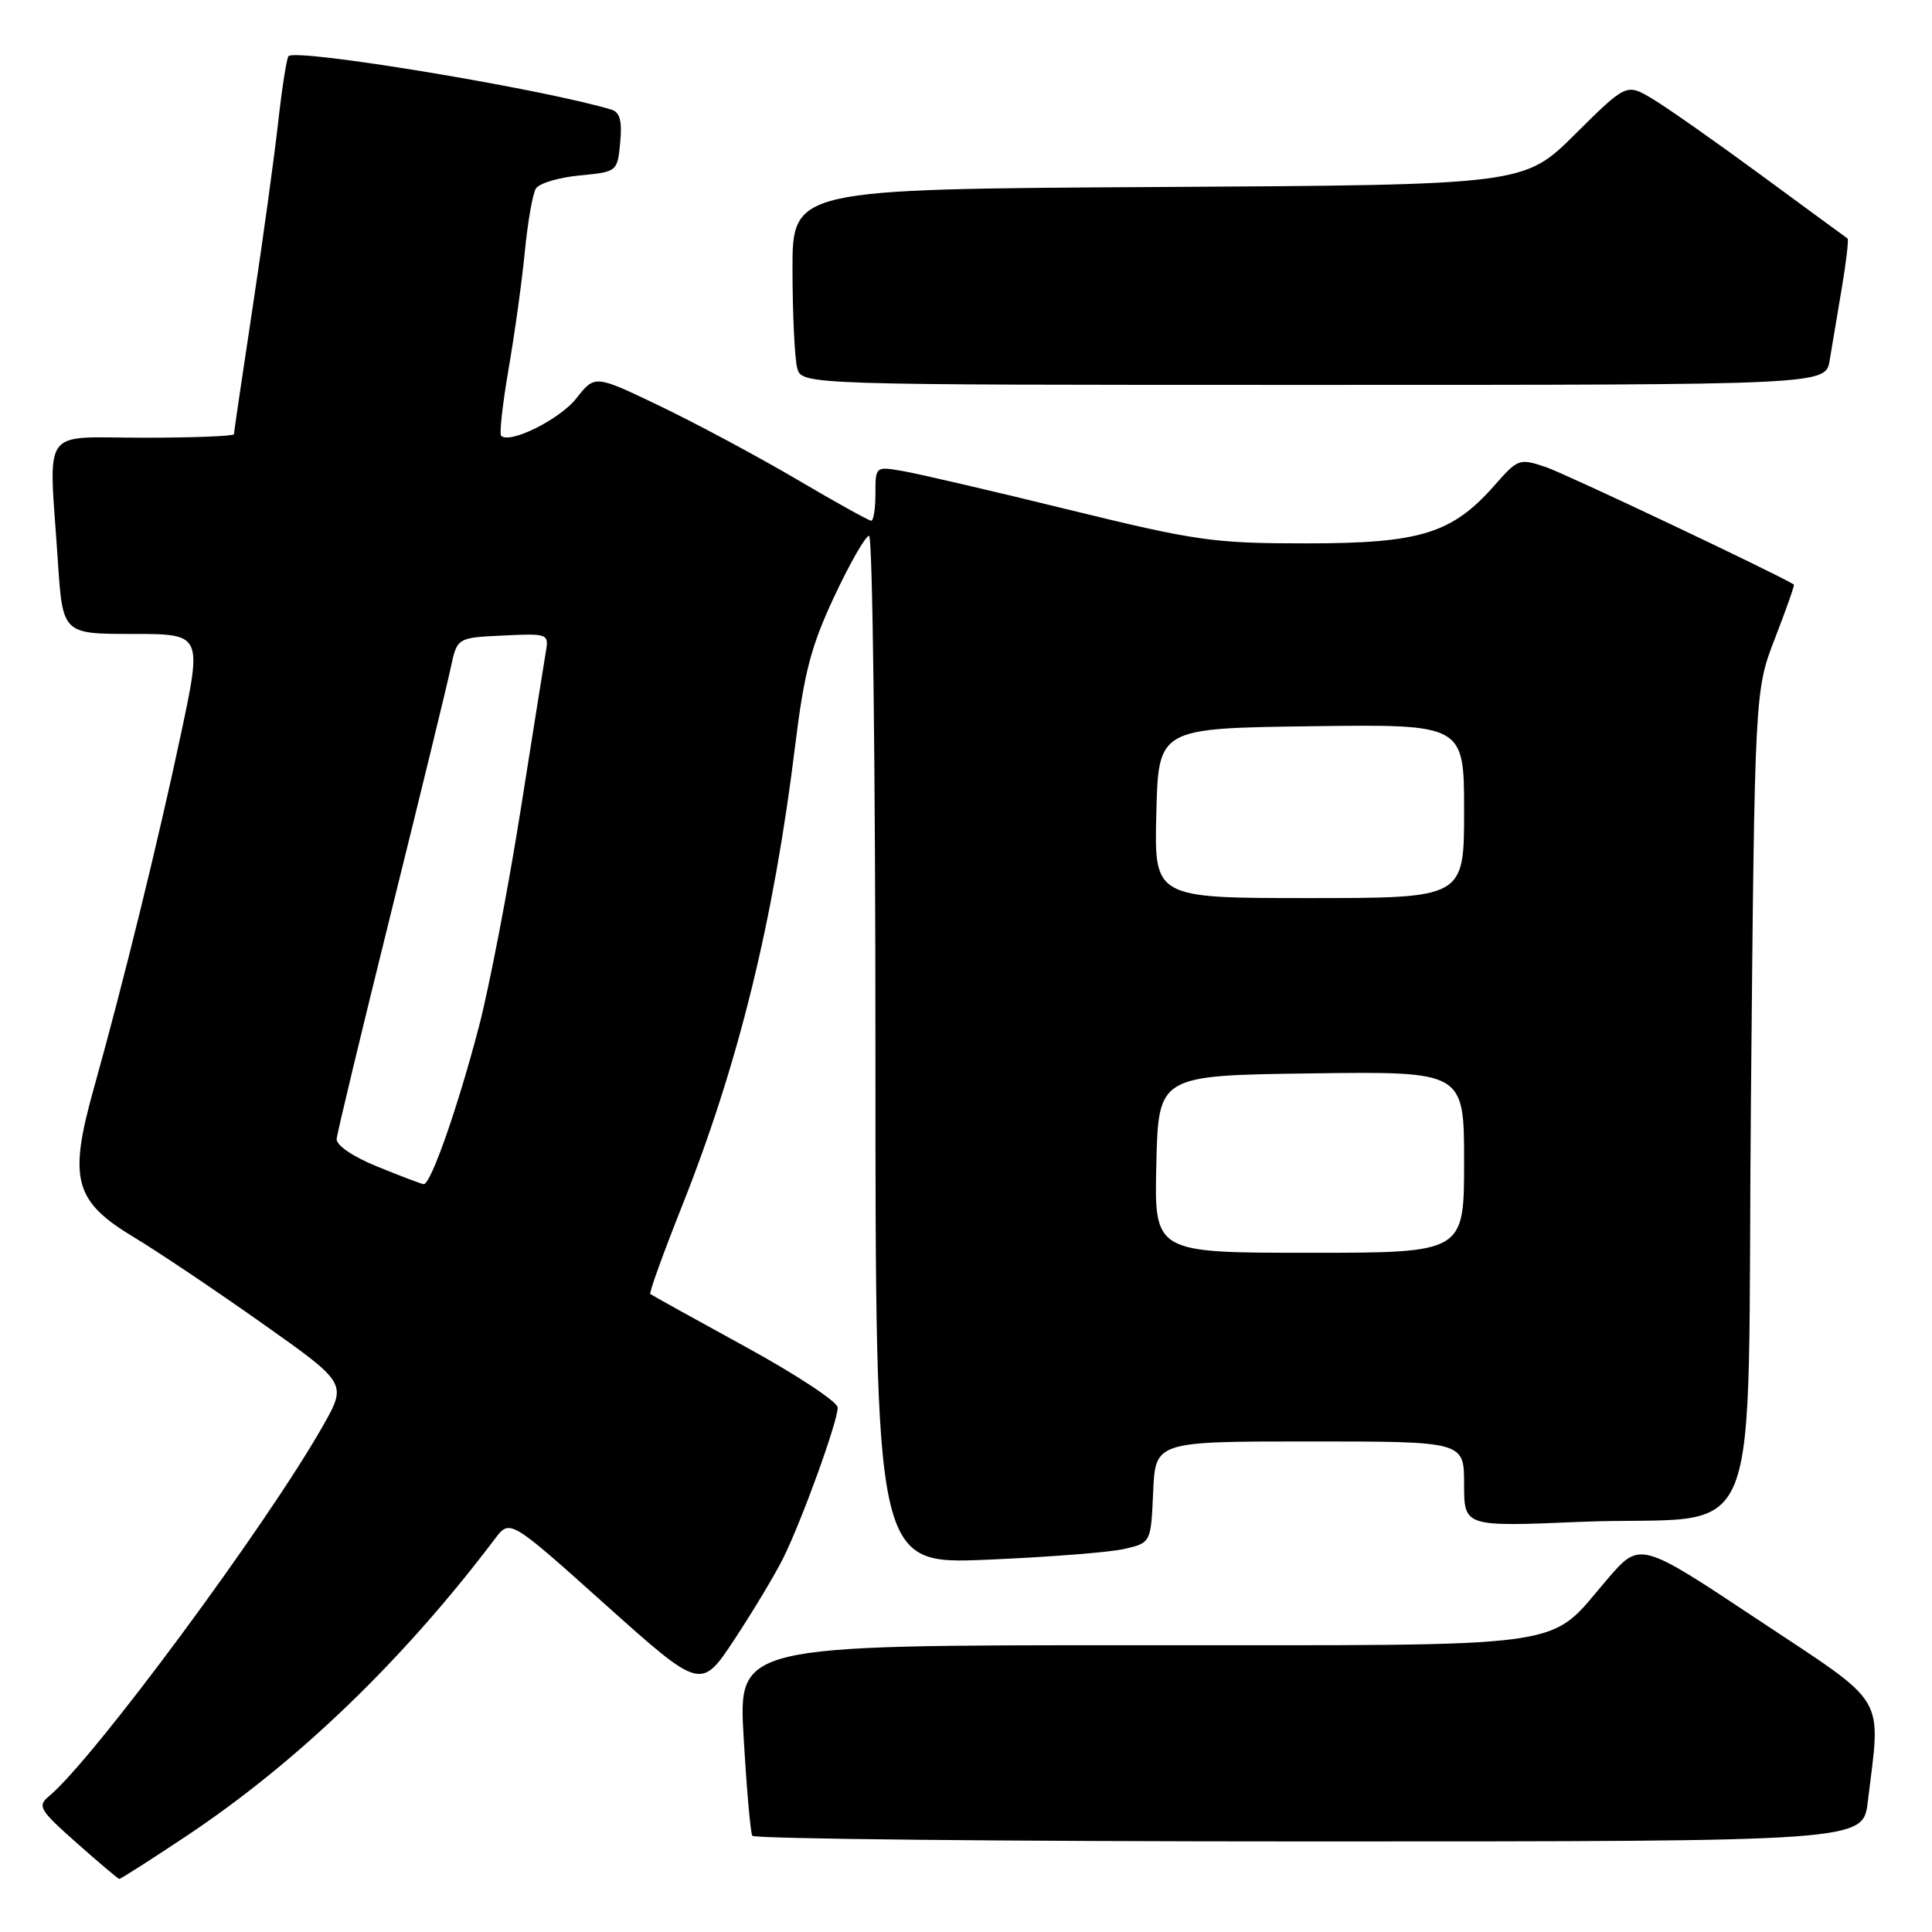 <?xml version="1.0" encoding="UTF-8" standalone="no"?>
<!DOCTYPE svg PUBLIC "-//W3C//DTD SVG 1.1//EN" "http://www.w3.org/Graphics/SVG/1.1/DTD/svg11.dtd" >
<svg xmlns="http://www.w3.org/2000/svg" xmlns:xlink="http://www.w3.org/1999/xlink" version="1.1" viewBox="0 0 256 256">
 <g >
 <path fill="currentColor"
d=" M 24.63 243.33 C 39.40 233.50 53.40 220.02 65.59 203.89 C 67.57 201.28 67.57 201.28 80.22 212.62 C 92.88 223.95 92.88 223.95 97.32 217.23 C 99.76 213.53 102.66 208.70 103.76 206.50 C 106.22 201.57 111.00 188.38 111.00 186.51 C 111.00 185.76 105.49 182.12 98.75 178.44 C 92.01 174.75 86.35 171.61 86.17 171.46 C 85.99 171.31 87.88 166.08 90.36 159.84 C 97.86 140.98 102.50 122.10 105.37 98.74 C 106.56 89.07 107.48 85.56 110.57 78.99 C 112.63 74.60 114.69 71.00 115.16 71.00 C 115.62 71.00 116.00 101.67 116.00 139.15 C 116.00 207.29 116.00 207.29 130.75 206.67 C 138.86 206.33 147.07 205.69 149.00 205.24 C 152.50 204.42 152.50 204.42 152.80 197.71 C 153.09 191.00 153.09 191.00 173.55 191.00 C 194.00 191.00 194.00 191.00 194.00 196.65 C 194.00 202.30 194.00 202.30 209.25 201.66 C 234.41 200.61 231.42 208.00 232.01 145.46 C 232.51 91.50 232.51 91.50 235.21 84.54 C 236.69 80.71 237.82 77.52 237.70 77.45 C 234.97 75.81 207.45 62.78 204.86 61.90 C 201.32 60.71 201.14 60.78 198.07 64.27 C 192.42 70.70 188.23 72.00 173.11 72.00 C 160.80 72.00 158.54 71.68 141.67 67.55 C 131.68 65.10 121.81 62.80 119.75 62.44 C 116.00 61.78 116.00 61.78 116.00 65.39 C 116.00 67.37 115.75 69.00 115.44 69.00 C 115.14 69.00 110.69 66.53 105.56 63.51 C 100.42 60.49 92.31 56.14 87.52 53.84 C 78.82 49.66 78.82 49.66 76.39 52.76 C 74.20 55.56 67.54 58.88 66.40 57.74 C 66.15 57.48 66.60 53.50 67.39 48.89 C 68.19 44.27 69.16 37.29 69.54 33.37 C 69.92 29.45 70.58 25.67 71.01 24.98 C 71.44 24.29 74.04 23.51 76.80 23.25 C 81.79 22.77 81.81 22.75 82.18 18.88 C 82.45 16.03 82.14 14.87 81.03 14.53 C 71.96 11.79 39.29 6.38 38.23 7.44 C 37.99 7.68 37.37 11.62 36.86 16.19 C 36.35 20.76 34.83 31.83 33.47 40.78 C 32.11 49.74 31.00 57.28 31.00 57.53 C 31.00 57.79 25.60 58.00 19.00 58.00 C 5.20 58.00 6.46 56.20 7.66 74.25 C 8.30 84.00 8.30 84.00 17.55 84.00 C 26.79 84.00 26.79 84.00 23.98 97.25 C 20.95 111.49 16.37 130.14 12.41 144.29 C 9.05 156.29 9.84 159.19 17.76 163.95 C 20.92 165.85 28.56 170.98 34.74 175.35 C 45.98 183.29 45.98 183.29 42.81 188.90 C 35.36 202.05 12.41 233.09 6.50 238.00 C 4.92 239.31 5.21 239.81 10.14 244.18 C 13.09 246.80 15.64 248.95 15.80 248.97 C 15.97 248.99 19.94 246.45 24.63 243.33 Z  M 247.49 238.75 C 249.23 224.30 250.37 226.19 232.90 214.59 C 217.30 204.23 217.30 204.23 213.01 209.22 C 204.88 218.65 209.61 217.99 150.16 218.00 C 97.82 218.00 97.82 218.00 98.54 230.25 C 98.93 236.99 99.44 242.84 99.68 243.25 C 99.92 243.66 133.13 244.00 173.49 244.00 C 246.86 244.00 246.86 244.00 247.49 238.75 Z  M 242.44 47.75 C 242.74 45.96 243.46 41.64 244.05 38.15 C 244.64 34.65 244.98 31.70 244.81 31.60 C 244.64 31.49 239.55 27.76 233.50 23.31 C 227.45 18.86 220.93 14.28 219.01 13.13 C 215.52 11.03 215.52 11.03 208.73 17.76 C 201.95 24.50 201.95 24.50 153.47 24.78 C 105.00 25.06 105.00 25.06 105.01 35.78 C 105.02 41.67 105.30 47.51 105.63 48.75 C 106.23 51.00 106.23 51.00 174.07 51.00 C 241.91 51.00 241.91 51.00 242.44 47.75 Z  M 153.22 154.25 C 153.50 142.50 153.50 142.50 173.75 142.23 C 194.00 141.96 194.00 141.96 194.00 153.98 C 194.00 166.00 194.00 166.00 173.47 166.00 C 152.94 166.00 152.94 166.00 153.22 154.25 Z  M 50.00 154.58 C 46.77 153.27 44.55 151.76 44.61 150.92 C 44.67 150.14 47.91 136.68 51.80 121.00 C 55.69 105.32 59.26 90.70 59.72 88.50 C 60.57 84.50 60.57 84.50 66.65 84.21 C 72.51 83.92 72.73 84.00 72.35 86.21 C 72.14 87.47 70.61 97.05 68.96 107.50 C 67.30 117.95 64.83 130.78 63.47 136.00 C 60.63 146.85 57.05 157.04 56.13 156.91 C 55.78 156.86 53.02 155.81 50.00 154.58 Z  M 153.22 107.75 C 153.50 96.50 153.50 96.50 173.75 96.23 C 194.00 95.96 194.00 95.96 194.00 107.48 C 194.00 119.00 194.00 119.00 173.47 119.00 C 152.93 119.00 152.93 119.00 153.22 107.75 Z "/>
</g>
</svg>